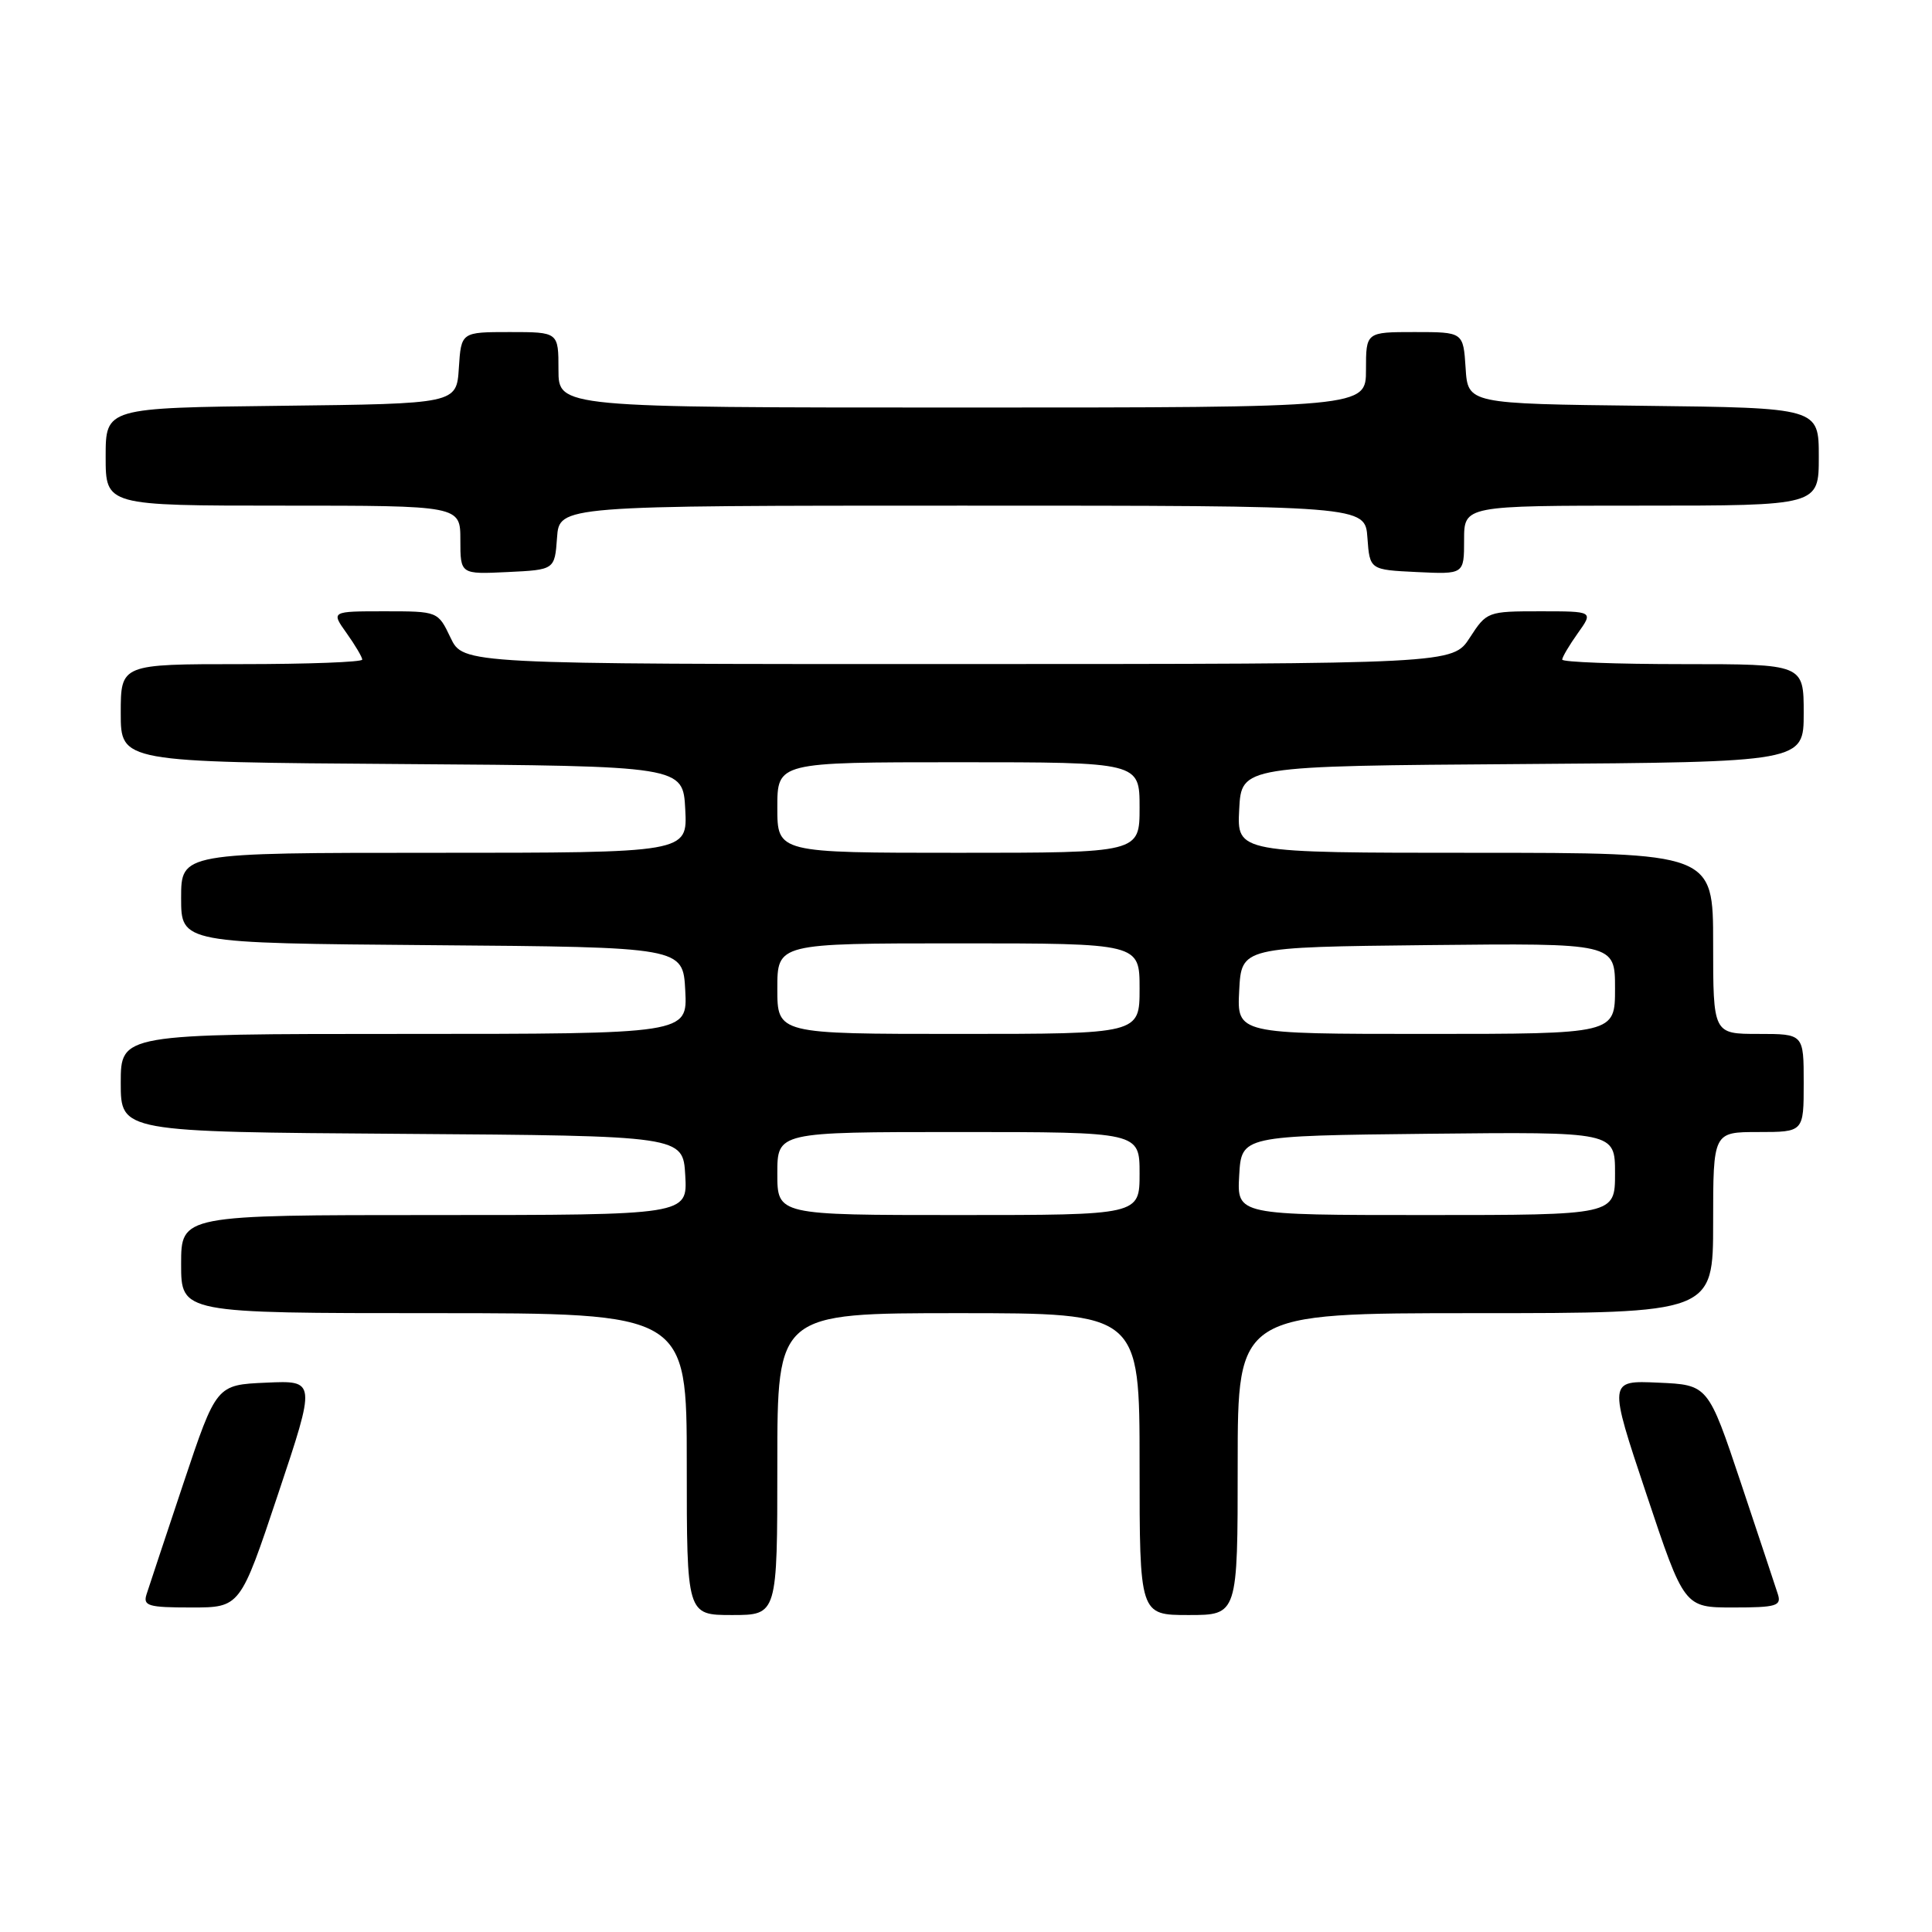 <?xml version="1.0" encoding="UTF-8" standalone="no"?>
<!DOCTYPE svg PUBLIC "-//W3C//DTD SVG 1.1//EN" "http://www.w3.org/Graphics/SVG/1.1/DTD/svg11.dtd" >
<svg xmlns="http://www.w3.org/2000/svg" xmlns:xlink="http://www.w3.org/1999/xlink" version="1.1" viewBox="0 0 256 256">
 <g >
 <path fill="currentColor"
d=" M 103.00 194.00 C 103.00 174.00 103.00 174.00 127.00 174.00 C 151.00 174.00 151.00 174.00 151.00 194.00 C 151.00 214.00 151.00 214.00 157.50 214.00 C 164.00 214.00 164.00 214.00 164.00 194.00 C 164.00 174.00 164.00 174.00 195.50 174.00 C 227.00 174.00 227.00 174.00 227.00 162.00 C 227.00 150.00 227.00 150.00 233.00 150.00 C 239.00 150.00 239.00 150.00 239.00 143.50 C 239.00 137.00 239.00 137.00 233.00 137.00 C 227.00 137.00 227.00 137.00 227.00 125.00 C 227.00 113.00 227.00 113.00 195.45 113.00 C 163.90 113.00 163.90 113.00 164.20 107.25 C 164.50 101.50 164.50 101.50 201.75 101.24 C 239.00 100.98 239.00 100.98 239.00 94.49 C 239.00 88.00 239.00 88.00 223.00 88.00 C 214.20 88.00 207.00 87.73 207.00 87.40 C 207.00 87.08 207.93 85.50 209.07 83.90 C 211.14 81.00 211.14 81.00 204.08 81.00 C 197.11 81.00 196.99 81.05 194.76 84.49 C 192.50 87.98 192.50 87.98 126.94 87.99 C 61.37 88.00 61.37 88.00 59.70 84.50 C 58.03 81.00 58.03 81.00 50.95 81.00 C 43.86 81.00 43.86 81.00 45.93 83.90 C 47.07 85.50 48.00 87.08 48.00 87.40 C 48.00 87.73 40.80 88.00 32.00 88.00 C 16.00 88.00 16.00 88.00 16.00 94.49 C 16.00 100.98 16.00 100.98 53.25 101.24 C 90.50 101.50 90.50 101.50 90.80 107.25 C 91.10 113.00 91.10 113.00 57.55 113.00 C 24.00 113.00 24.00 113.00 24.00 118.99 C 24.00 124.97 24.00 124.97 57.25 125.24 C 90.50 125.50 90.50 125.50 90.80 131.25 C 91.10 137.00 91.10 137.00 53.55 137.00 C 16.00 137.00 16.00 137.00 16.00 143.49 C 16.00 149.98 16.00 149.98 53.25 150.24 C 90.50 150.50 90.50 150.50 90.80 155.75 C 91.10 161.00 91.10 161.00 57.55 161.00 C 24.00 161.00 24.00 161.00 24.00 167.50 C 24.00 174.00 24.00 174.00 57.50 174.00 C 91.00 174.00 91.00 174.00 91.00 194.00 C 91.00 214.00 91.00 214.00 97.00 214.00 C 103.00 214.00 103.00 214.00 103.00 194.00 Z  M 36.85 197.96 C 41.88 182.91 41.88 182.91 35.27 183.21 C 28.67 183.50 28.67 183.50 24.32 196.50 C 21.93 203.65 19.73 210.29 19.42 211.25 C 18.93 212.79 19.63 213.00 25.35 213.00 C 31.83 213.00 31.83 213.00 36.85 197.96 Z  M 235.58 211.25 C 235.27 210.29 233.07 203.65 230.68 196.50 C 226.33 183.50 226.33 183.50 219.73 183.21 C 213.12 182.91 213.12 182.91 218.15 197.96 C 223.17 213.00 223.17 213.00 229.65 213.00 C 235.37 213.00 236.07 212.79 235.58 211.25 Z  M 73.81 71.25 C 74.11 67.00 74.11 67.00 127.50 67.00 C 180.89 67.00 180.89 67.00 181.19 71.25 C 181.50 75.50 181.50 75.50 187.75 75.80 C 194.00 76.10 194.00 76.10 194.00 71.55 C 194.00 67.00 194.00 67.00 217.50 67.00 C 241.00 67.00 241.00 67.00 241.00 60.52 C 241.00 54.04 241.00 54.04 217.75 53.77 C 194.50 53.50 194.50 53.50 194.20 48.75 C 193.89 44.00 193.89 44.00 187.45 44.00 C 181.00 44.00 181.00 44.00 181.00 49.00 C 181.00 54.00 181.00 54.00 127.50 54.00 C 74.00 54.00 74.00 54.00 74.00 49.00 C 74.00 44.00 74.00 44.00 67.55 44.00 C 61.11 44.00 61.11 44.00 60.80 48.75 C 60.50 53.50 60.50 53.50 37.25 53.77 C 14.00 54.04 14.00 54.04 14.00 60.52 C 14.00 67.00 14.00 67.00 37.50 67.00 C 61.00 67.00 61.00 67.00 61.00 71.55 C 61.00 76.10 61.00 76.10 67.25 75.80 C 73.50 75.50 73.50 75.50 73.81 71.25 Z  M 103.00 155.50 C 103.00 150.00 103.00 150.00 127.00 150.00 C 151.00 150.00 151.00 150.00 151.00 155.50 C 151.00 161.00 151.00 161.00 127.00 161.00 C 103.00 161.00 103.00 161.00 103.00 155.50 Z  M 164.20 155.75 C 164.50 150.50 164.50 150.50 189.25 150.23 C 214.00 149.97 214.00 149.97 214.00 155.48 C 214.00 161.00 214.00 161.00 188.95 161.00 C 163.90 161.00 163.90 161.00 164.20 155.75 Z  M 103.00 131.00 C 103.00 125.00 103.00 125.00 127.00 125.00 C 151.00 125.00 151.00 125.00 151.00 131.00 C 151.00 137.00 151.00 137.00 127.00 137.00 C 103.00 137.00 103.00 137.00 103.00 131.00 Z  M 164.20 131.25 C 164.50 125.50 164.50 125.50 189.25 125.23 C 214.00 124.97 214.00 124.97 214.00 130.98 C 214.00 137.00 214.00 137.00 188.95 137.00 C 163.90 137.00 163.90 137.00 164.20 131.25 Z  M 103.00 107.00 C 103.00 101.00 103.00 101.00 127.00 101.00 C 151.00 101.00 151.00 101.00 151.00 107.00 C 151.00 113.00 151.00 113.00 127.00 113.00 C 103.00 113.00 103.00 113.00 103.00 107.00 Z "/>
</g>
</svg>